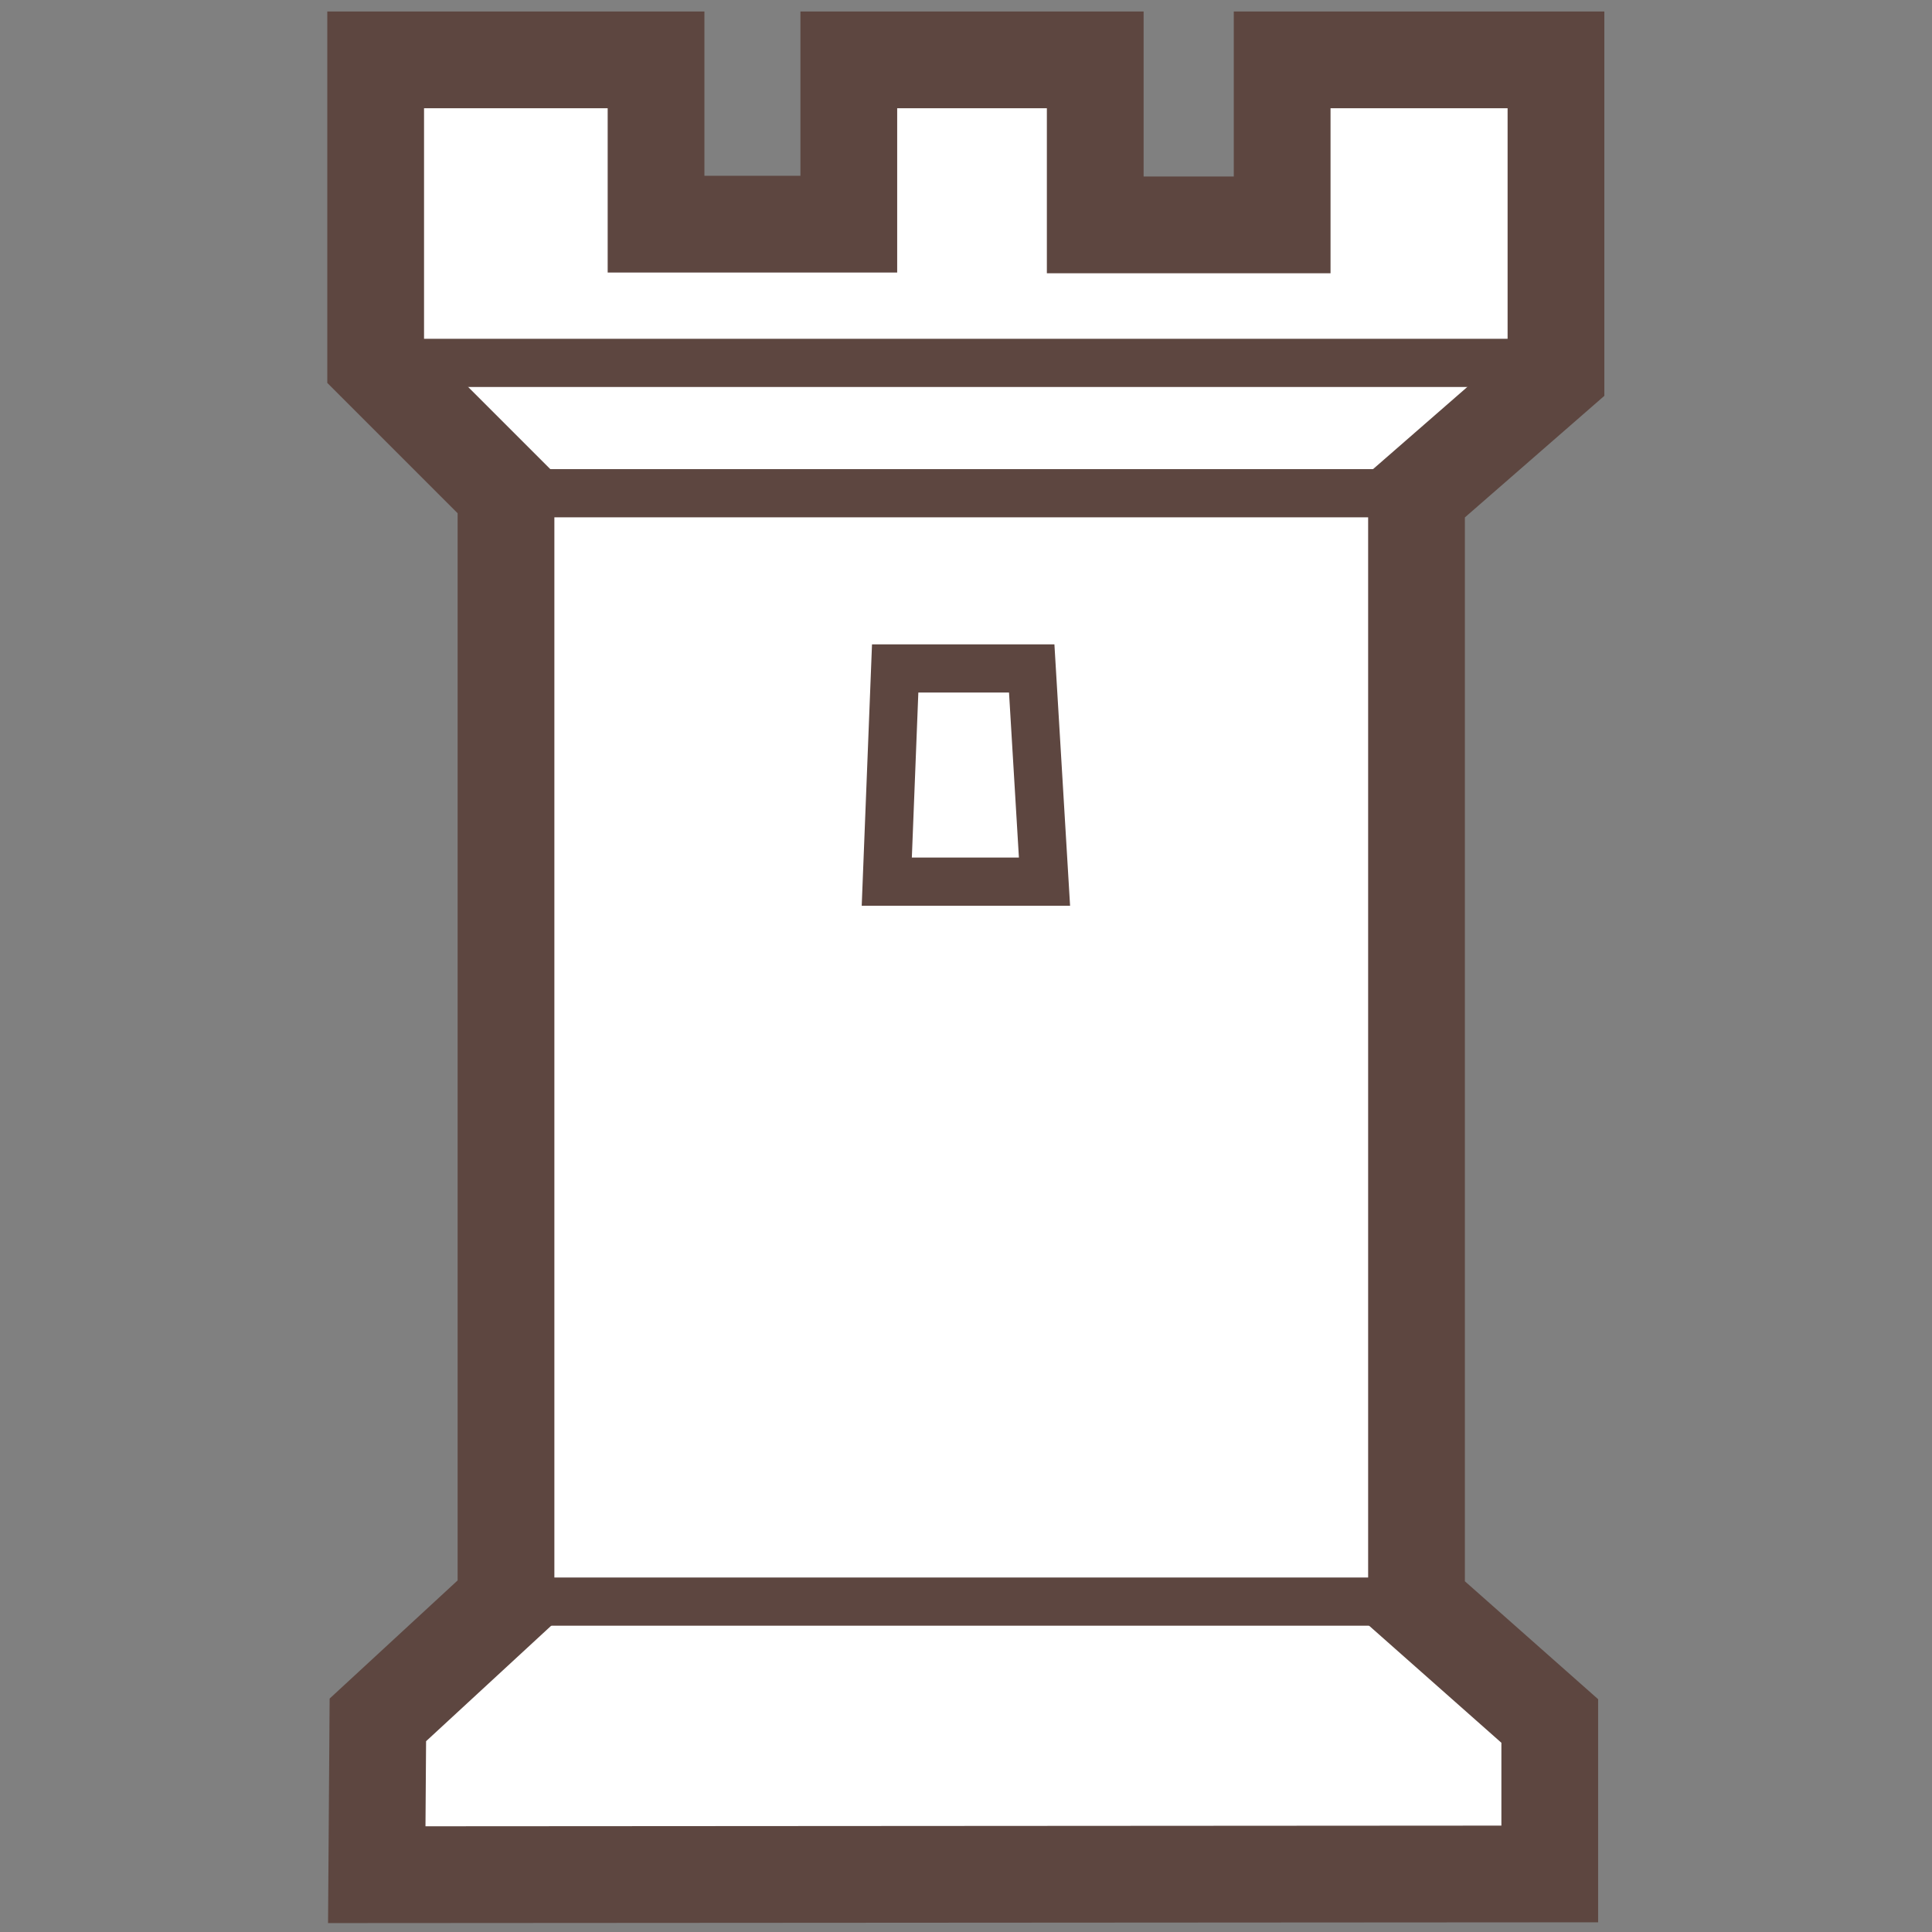 <?xml version="1.0" encoding="UTF-8" standalone="no"?>
<!-- Created with Inkscape (http://www.inkscape.org/) -->

<svg
   xmlns:dc="http://purl.org/dc/elements/1.1/"
   xmlns:cc="http://creativecommons.org/ns#"
   xmlns:rdf="http://www.w3.org/1999/02/22-rdf-syntax-ns#"
   xmlns:svg="http://www.w3.org/2000/svg"
   xmlns="http://www.w3.org/2000/svg"
   xmlns:sodipodi="http://sodipodi.sourceforge.net/DTD/sodipodi-0.dtd"
   xmlns:inkscape="http://www.inkscape.org/namespaces/inkscape"
   width="20"
   height="20"
   viewBox="0 0 5.292 5.292"
   version="1.1"
   id="tower"
   inkscape:version="0.92.1 r15371"
   sodipodi:docname="tower.svg">
  <rect x="0" y="0" width="5.292" height="5.292" fill="#808080" stroke="none"/>
  <defs
     id="defs5246" />
  <sodipodi:namedview
     id="base"
     pagecolor="#ffffff"
     bordercolor="#666666"
     borderopacity="1.0"
     inkscape:pageopacity="0.0"
     inkscape:pageshadow="2"
     inkscape:zoom="11.313708"
     inkscape:cx="9.9085731"
     inkscape:cy="9.8465479"
     inkscape:document-units="mm"
     inkscape:current-layer="layer4"
     showgrid="false"
     units="px"
     inkscape:snap-others="true"
     inkscape:snap-nodes="true"
     inkscape:snap-global="true"
     inkscape:snap-page="false"
     inkscape:snap-bbox="true"
     inkscape:snap-bbox-midpoints="true"
     inkscape:window-width="1368"
     inkscape:window-height="859"
     inkscape:window-x="-8"
     inkscape:window-y="22"
     inkscape:window-maximized="1" />
  <g
     inkscape:label="Layer 1"
     inkscape:groupmode="layer"
     id="layer1"
     transform="translate(0,-291.708)"
     style="display:none"
     sodipodi:insensitive="true">
    <path
       style="fill:none;stroke:#5d4640;stroke-width:0.265px;stroke-linecap:butt;stroke-linejoin:miter;stroke-opacity:1"
       d="m 1,296.983 c 0.14,-0.125 0.003,-0.392 0.234,-0.469 0.188,-0.171 0.181,-0.432 0.173,-0.664 0.012,-0.275 -0.044,-0.545 -0.091,-0.813 -0.044,-0.513 -0.024,-1.029 -0.038,-1.543 -0.039,-0.276 0.217,-0.626 -0.034,-0.837 -0.27,-0.118 -0.316,-0.413 -0.287,-0.67 0.088,-0.288 0.399,-0.166 0.525,0.01 0.147,0.024 0.222,-0.315 0.399,-0.105 0.12,0.145 0.277,0.093 0.356,-0.048 0.222,-0.116 0.398,0.098 0.549,0.189 0.171,0.01 0.168,-0.22 0.187,-0.257 0.265,-0.065 0.386,0.269 0.596,0.259 0.185,-0.046 0.166,-0.328 0.399,-0.224 0.253,0.093 0.221,0.475 0.124,0.675 -0.129,0.227 -0.554,0.204 -0.474,0.554 0.055,0.587 -0.054,1.175 -0.013,1.763 0.004,0.46 -0.02,0.924 0.063,1.379 0.203,0.18 0.464,0.356 0.47,0.658 0.01,0.052 0.017,0.105 0.02,0.158"
       id="path6688"
       inkscape:connector-curvature="0" />
    <path
       style="fill:none;stroke:#5d4640;stroke-width:0.265px;stroke-linecap:butt;stroke-linejoin:miter;stroke-opacity:1"
       d="m 2.315,293.213 c 0.125,0.035 0.013,0.1 0.025,0.149 0.001,0.006 0.007,0.011 0.008,0.017 0.002,0.008 0,0.032 0,0.041 0,0.025 0,0.05 0,0.074 0,0.025 0,0.05 0,0.074 0,0.003 0,0.006 0,0.008 0,0.003 -0.002,0.006 0,0.008 0.002,0.002 0.006,-0.002 0.008,0 0.004,0.004 -0.004,0.013 0,0.017 0.002,0.002 0.006,-0.002 0.008,0 0.002,0.002 -0.001,0.006 0,0.008 0.002,0.003 0.007,0.005 0.008,0.008 0.001,0.002 -0.002,0.006 0,0.008 0.017,0.017 -6.694e-4,-0.026 0.017,0.008 0.001,0.002 -0.002,0.006 0,0.008 0.002,0.002 0.006,-0.001 0.008,0 0.003,0.002 0.006,0.006 0.008,0.008 0.006,0 0.011,-0.002 0.017,0 0.004,0.001 0.005,0.007 0.008,0.008 0.002,0.001 0.006,-8.7e-4 0.008,0 0.006,0.002 0.011,0.006 0.017,0.008 0.005,0.002 0.012,-0.002 0.017,0 0.027,0.027 -0.008,-0.004 0.017,0.008 0.003,0.002 0.005,0.007 0.008,0.008 0.002,0.001 0.006,-0.002 0.008,0 0.002,0.002 -0.002,0.006 0,0.008 0.002,0.002 0.006,0 0.008,0 0.003,0 0.006,0.002 0.008,0 0.002,-0.002 0,-0.006 0,-0.008 0,-0.006 0.001,-0.038 0,-0.041 -0.002,-0.003 -0.007,-0.005 -0.008,-0.008 -0.002,-0.005 0,-0.011 0,-0.017 0,-0.006 0,-0.011 0,-0.017 0,-0.019 0,-0.039 0,-0.058 0,-0.01 -0.002,-0.058 0,-0.066 0.001,-0.006 0.007,-0.011 0.008,-0.017 0.002,-0.007 0,-0.041 0,-0.05 0,-0.019 0,-0.039 0,-0.058 0,-0.006 0,-0.011 0,-0.017 0,-0.003 8.704e-4,-0.006 0,-0.008 -0.002,-0.006 -0.006,-0.011 -0.008,-0.017 -0.002,-0.007 0.003,-0.036 0,-0.041 -0.002,-0.003 -0.007,-0.005 -0.008,-0.008 -0.002,-0.005 0.002,-0.012 0,-0.017 -0.002,-0.003 -0.007,-0.005 -0.008,-0.008 -0.001,-0.002 0.001,-0.006 0,-0.008 -0.002,-0.003 -0.007,-0.005 -0.008,-0.008 -0.001,-0.002 0.002,-0.006 0,-0.008 -0.002,-0.002 -0.006,0.002 -0.008,0 -0.002,-0.002 0.002,-0.006 0,-0.008 -0.002,-0.002 -0.006,0 -0.008,0 -0.003,0 -0.006,-0.002 -0.008,0 -0.002,0.002 0.002,0.006 0,0.008 -0.002,0.002 -0.006,0 -0.008,0 -0.003,0 -0.006,0 -0.008,0 -0.007,0 -0.047,-0.002 -0.05,0 -0.003,0.002 -0.005,0.007 -0.008,0.008 -0.005,0.002 -0.012,-0.002 -0.017,0 -0.02,0.01 0.003,0.008 -0.017,0.008"
       id="path6698"
       inkscape:connector-curvature="0" />
    <path
       style="fill:none;stroke:#5d4640;stroke-width:0.265px;stroke-linecap:butt;stroke-linejoin:miter;stroke-opacity:1"
       d="m 1.315,292.758 c 0.023,-0.006 0.128,-0.038 0.174,-0.041 0.036,-0.002 0.072,0 0.107,0 0.063,0 0.127,0 0.19,0 0.025,0 0.05,0 0.074,0 0.011,0 0.022,10e-4 0.033,0 0.014,-0.002 0.028,-0.006 0.041,-0.008 0.017,0 0.033,0.002 0.05,0 0.011,-10e-4 0.022,-0.007 0.033,-0.008 0.014,-0.002 0.028,0.001 0.041,0 0.014,-10e-4 0.027,-0.007 0.041,-0.008 0.03,-0.003 0.061,0.003 0.091,0 0.014,-0.001 0.027,-0.007 0.041,-0.008 0.014,-0.001 0.028,0 0.041,0 0.029,0 0.054,0 0.083,0 0.014,0 0.028,10e-4 0.041,0 0.014,-0.001 0.027,-0.007 0.041,-0.008 0.03,-0.003 0.061,0.003 0.091,0 0.017,-10e-4 0.033,-0.007 0.05,-0.008 0.016,-0.001 0.033,0 0.05,0 0.013,0 0.094,0 0.099,0 0.014,0 0.028,0 0.041,0 0.014,0 0.028,-0.001 0.041,0 0.014,10e-4 0.027,0.007 0.041,0.008 0.016,0.002 0.033,-10e-4 0.05,0 0.014,0.001 0.027,0.007 0.041,0.008 0.011,10e-4 0.022,-0.001 0.033,0 0.014,0.002 0.027,0.007 0.041,0.008 0.014,10e-4 0.028,0 0.041,0 0.014,0 0.028,0 0.041,0 0.011,0 0.022,0 0.033,0 0.014,0 0.028,0.002 0.041,0 0.098,-0.011 -0.031,-0.008 0.066,-0.008 0.014,0 0.028,0.002 0.041,0 0.011,-0.001 0.022,-0.007 0.033,-0.008 0.008,-10e-4 0.017,0 0.025,0 0.011,0 0.022,-0.002 0.033,0 0.009,0.001 0.016,0.007 0.025,0.008 0.016,0.003 0.033,-0.003 0.05,0 0.006,10e-4 0.01,0.007 0.017,0.008 0.008,0.002 0.017,0 0.025,0 0.014,0 0.028,0 0.041,0 0.006,0 0.011,0 0.017,0 0.003,0 0.006,-8.7e-4 0.008,0 0.029,0.009 0.006,0.008 0.025,0.008 0.004,0 0.022,-10e-4 0.025,0 0.003,0.002 0.005,0.007 0.008,0.008 0.002,0.001 0.006,-10e-4 0.008,0 0.003,0.002 0.005,0.007 0.008,0.008 0.002,10e-4 0.006,0 0.008,0 0.003,0 0.006,0 0.008,0 0.003,0 0.006,0.002 0.008,0 0.002,-0.002 -0.002,-0.006 0,-0.008 0.002,-0.002 0.006,0.002 0.008,0 0.002,-0.002 0,-0.006 0,-0.008 0,-0.006 0,-0.011 0,-0.017"
       id="path6700"
       inkscape:connector-curvature="0" />
    <path
       style="fill:none;stroke:#5d4640;stroke-width:0.265px;stroke-linecap:butt;stroke-linejoin:miter;stroke-opacity:1"
       d="m 0.893,292.353 c 0.033,-0.025 0.063,-0.055 0.099,-0.074 0.012,-0.006 0.028,0 0.041,0 0.028,0 0.055,0 0.083,0 0.008,0 0.017,-10e-4 0.025,0 0.011,0.002 0.022,0.007 0.033,0.008 0.011,0.001 0.022,-10e-4 0.033,0 0.011,0.001 0.022,0.007 0.033,0.008 0.011,10e-4 0.022,-0.001 0.033,0 0.011,10e-4 0.022,0.007 0.033,0.008 0.014,0.002 0.028,-0.002 0.041,0 0.011,10e-4 0.022,0.007 0.033,0.008 0.011,0.001 0.022,-10e-4 0.033,0 0.014,0.002 0.027,0.007 0.041,0.008 0.038,0.004 0.078,-0.004 0.116,0 0.014,10e-4 0.027,0.007 0.041,0.008 0.027,0.002 0.055,-0.003 0.083,0 0.014,0.002 0.027,0.007 0.041,0.008 0.016,0.001 0.033,0 0.05,0 0.014,0 0.028,0 0.041,0 0.014,0 0.028,-10e-4 0.041,0 0.014,0.001 0.027,0.007 0.041,0.008 0.016,0.002 0.033,0 0.05,0 0.014,0 0.028,0 0.041,0 0.014,0 0.028,-0.001 0.041,0 0.017,0.002 0.033,0.007 0.05,0.008 0.071,0.005 0.045,-0.003 0.116,-0.008 0.016,-0.001 0.033,0 0.05,0 0.019,0 0.039,10e-4 0.058,0 0.017,-0.001 0.033,-0.007 0.05,-0.008 0.016,-10e-4 0.033,0 0.05,0 0.033,0 0.066,0 0.099,0 0.096,0 0.193,0 0.289,0 0.03,0 0.061,0 0.091,0 0.017,0 0.033,0.001 0.05,0 0.014,-10e-4 0.028,-0.006 0.041,-0.008 0.017,-0.003 0.033,-0.007 0.05,-0.008 0.016,-0.001 0.033,0 0.05,0 0.041,0 0.083,0 0.124,0 0.014,0 0.028,10e-4 0.041,0 0.017,-0.002 0.033,-0.007 0.05,-0.008 0.011,-10e-4 0.022,0 0.033,0 0.039,0 0.077,0 0.116,0 0.011,0 0.022,0 0.033,0 0.014,0 0.028,-0.002 0.041,0 0.009,0.001 0.016,0.007 0.025,0.008 0.011,0.002 0.022,0 0.033,0 0.011,0 0.022,0 0.033,0 0.03,0 0.061,0 0.091,0 0.094,0 0.187,0 0.281,0 0.033,0 0.066,0 0.099,0 0.003,0 0.006,0 0.008,0 0.003,0 0.006,-0.002 0.008,0 0.002,0.002 0,0.006 0,0.008"
       id="path6702"
       inkscape:connector-curvature="0" />
  </g>
  <g
     inkscape:groupmode="layer"
     id="layer4"
     inkscape:label="Layer 2">
    <path
       style="fill:#ffffff;stroke:#5d4640;stroke-width:0.265;stroke-linecap:butt;stroke-linejoin:miter;stroke-miterlimit:4;stroke-dasharray:none;stroke-opacity:1"
       d="M 1.032,5.135 1.035,4.711 1.386,4.387 V 1.351 L 1.029,0.994 V 0.164 H 1.797 V 0.614 H 2.325 V 0.164 H 3 V 0.616 H 3.512 V 0.164 l 0.75,1e-8 V 1.024 L 3.88,1.357 v 3.034 l 0.365,0.323 v 0.419 z"
       id="path6705"
       inkscape:connector-curvature="0"
       sodipodi:nodetypes="ccccccccccccccccccccc" />
    <path
       style="fill:none;stroke:#5d4640;stroke-width:0.132;stroke-linecap:butt;stroke-linejoin:miter;stroke-miterlimit:4;stroke-dasharray:none;stroke-opacity:1"
       d="M 2.429,2.415 H 2.861 L 2.826,1.831 H 2.452 Z"
       id="path6707"
       inkscape:connector-curvature="0"
       sodipodi:nodetypes="ccccc" />
    <path
       style="fill:none;stroke:#5d4640;stroke-width:0.132;stroke-linecap:butt;stroke-linejoin:miter;stroke-miterlimit:4;stroke-dasharray:none;stroke-opacity:1"
       d="m 1.023,0.994 h 3.245"
       id="path6709"
       inkscape:connector-curvature="0" />
    <path
       style="fill:none;stroke:#5d4640;stroke-width:0.132;stroke-linecap:butt;stroke-linejoin:miter;stroke-miterlimit:4;stroke-dasharray:none;stroke-opacity:1"
       d="M 1.389,1.351 H 3.903"
       id="path6711"
       inkscape:connector-curvature="0" />
    <path
       style="fill:none;stroke:#5d4640;stroke-width:0.132;stroke-linecap:butt;stroke-linejoin:miter;stroke-miterlimit:4;stroke-dasharray:none;stroke-opacity:1"
       d="M 1.389,4.387 H 3.903"
       id="path6711-6"
       inkscape:connector-curvature="0" />
  </g>
</svg>
